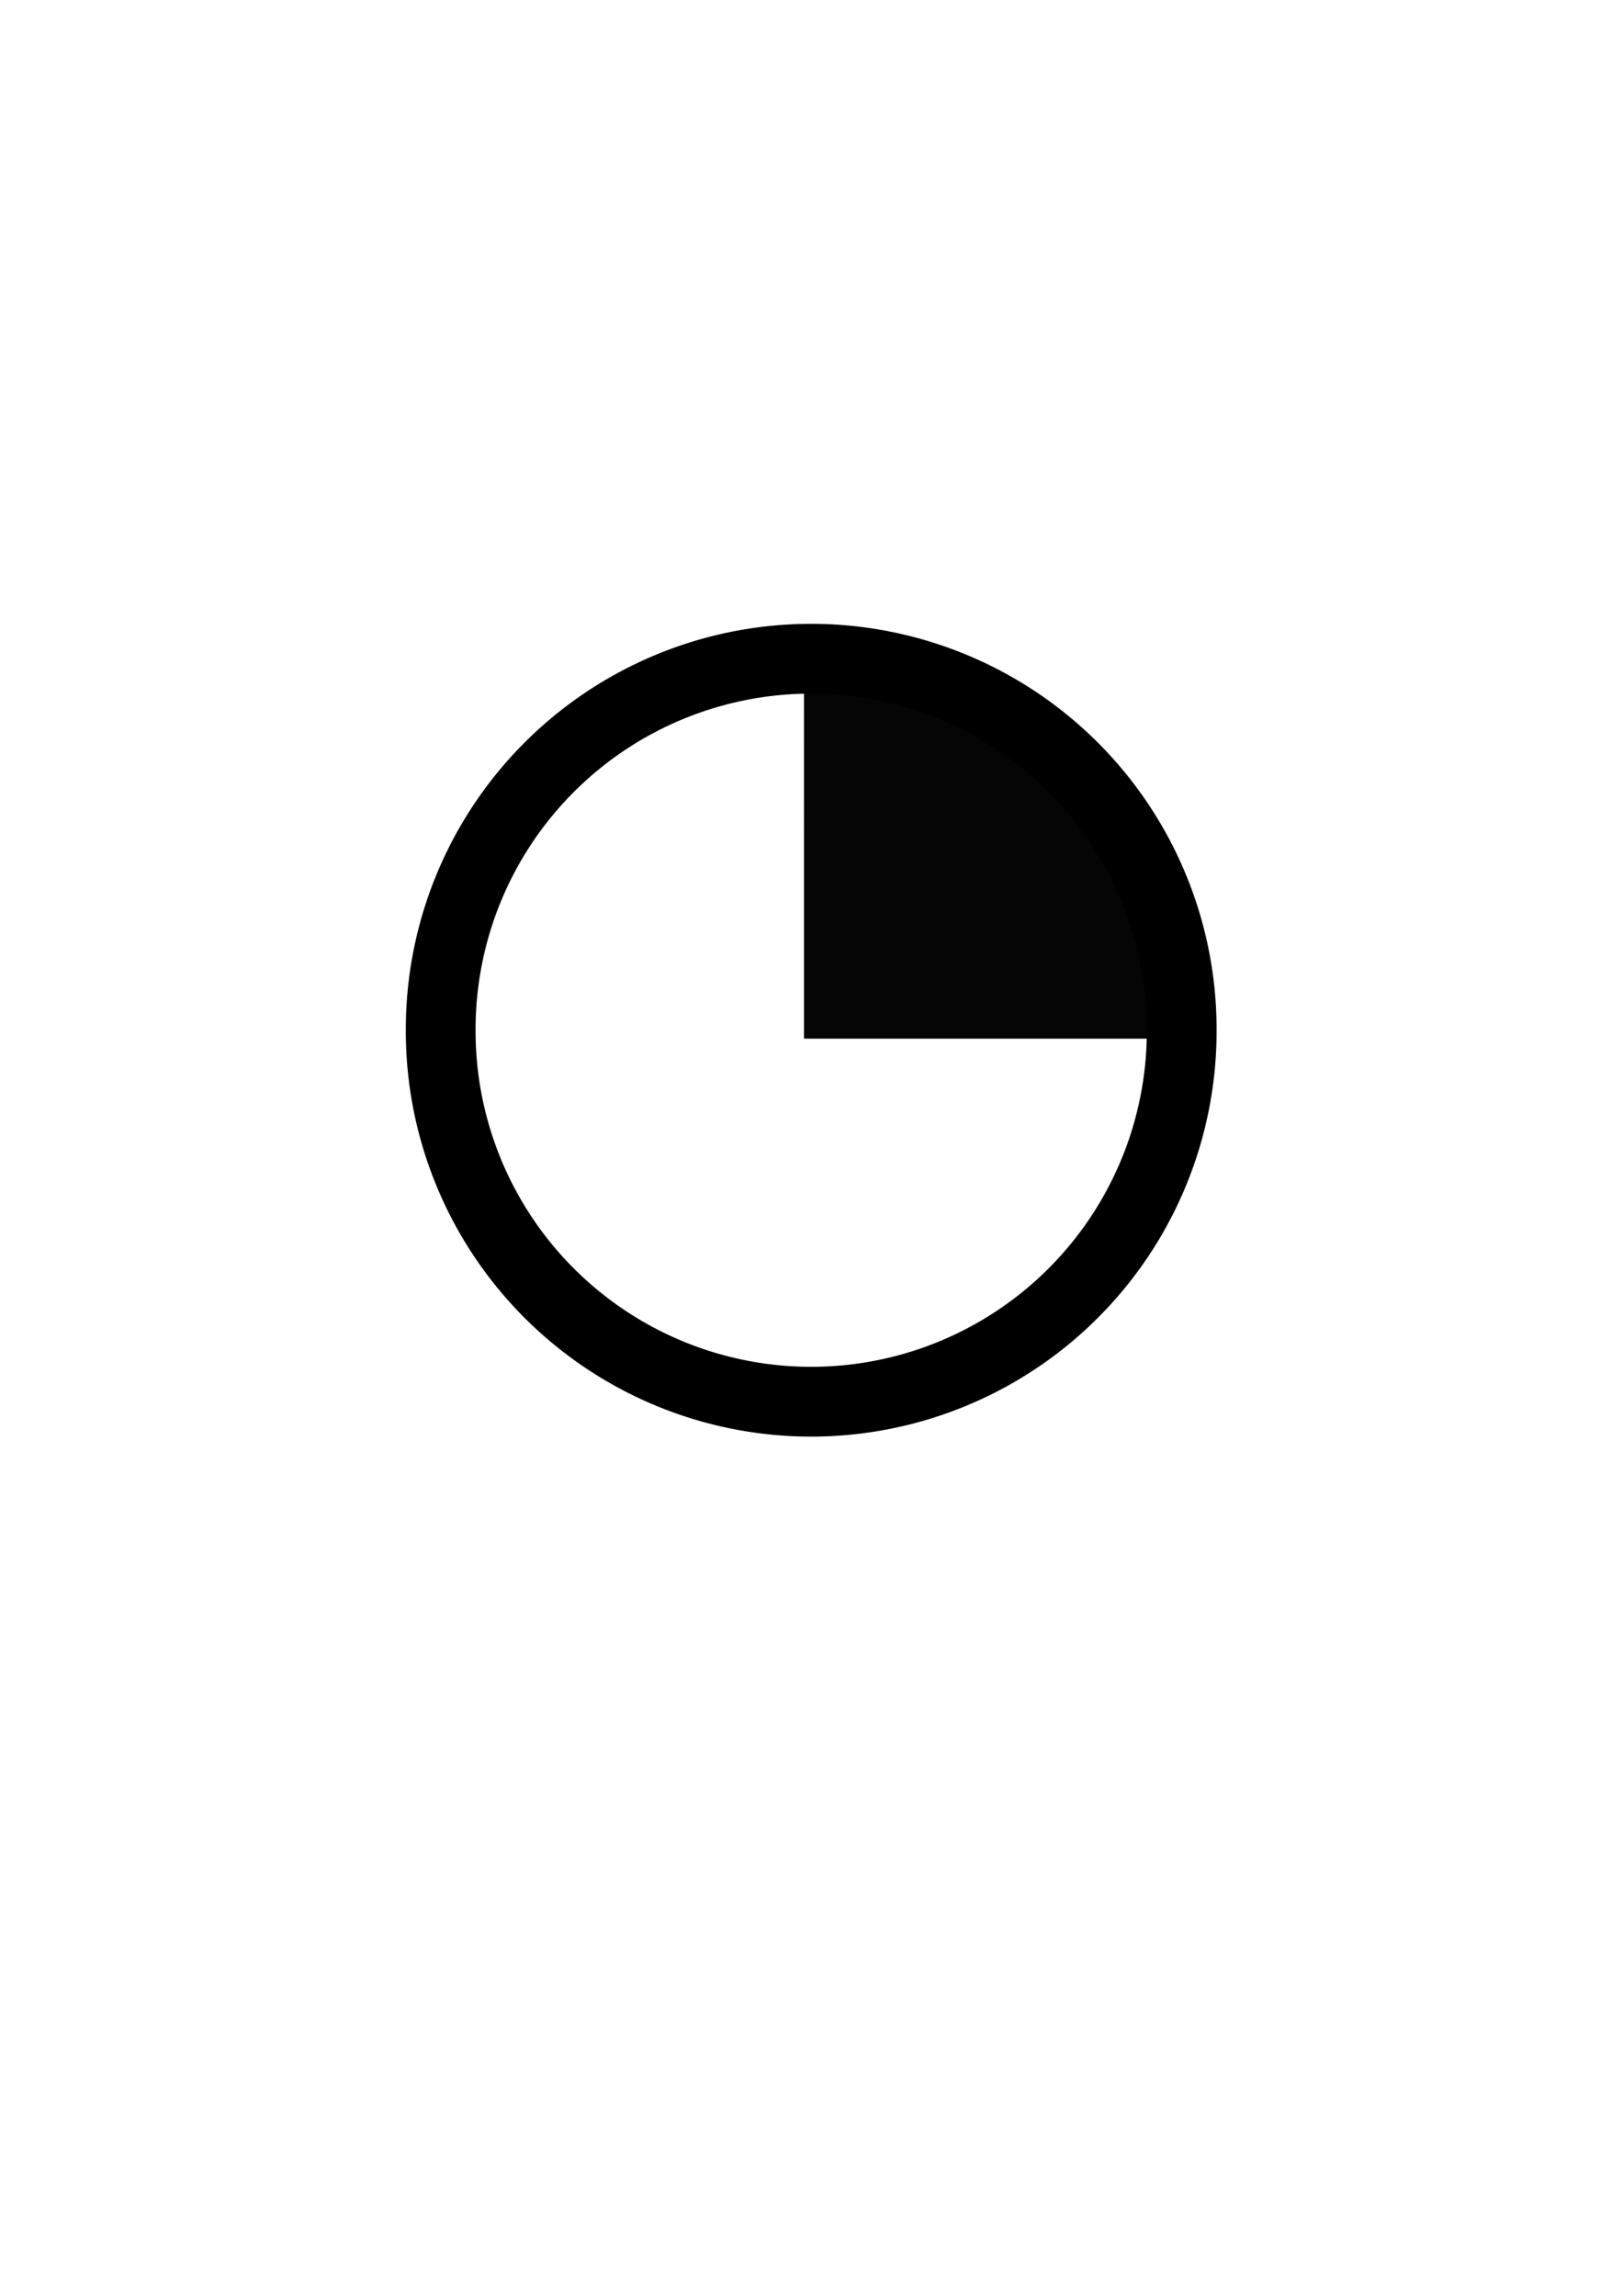 <?xml version="1.0" encoding="UTF-8" standalone="no"?>
<!-- Created with Inkscape (http://www.inkscape.org/) -->

<svg
   xmlns:dc="http://purl.org/dc/elements/1.1/"
   xmlns:cc="http://creativecommons.org/ns#"
   xmlns:rdf="http://www.w3.org/1999/02/22-rdf-syntax-ns#"
   xmlns:svg="http://www.w3.org/2000/svg"
   xmlns="http://www.w3.org/2000/svg"
   xmlns:sodipodi="http://sodipodi.sourceforge.net/DTD/sodipodi-0.dtd"
   xmlns:inkscape="http://www.inkscape.org/namespaces/inkscape"
   width="744.094"
   height="1052.362"
   id="svg3889"
   version="1.1"
   inkscape:version="0.48.2 r9819"
   sodipodi:docname="SCT.svg"
   inkscape:export-filename="/home/nhasan/android/workspace/Airports/artwork/SCT.png"
   inkscape:export-xdpi="180.45"
   inkscape:export-ydpi="180.45">
  <defs
     id="defs3891" />
  <sodipodi:namedview
     id="base"
     pagecolor="#ffffff"
     bordercolor="#666666"
     borderopacity="1.0"
     inkscape:pageopacity="0.0"
     inkscape:pageshadow="2"
     inkscape:zoom="1.2303658"
     inkscape:cx="177.8449"
     inkscape:cy="619.91346"
     inkscape:document-units="px"
     inkscape:current-layer="layer1"
     showgrid="false"
     inkscape:window-width="1600"
     inkscape:window-height="846"
     inkscape:window-x="0"
     inkscape:window-y="-3"
     inkscape:window-maximized="1" />
  <g
     inkscape:label="Layer 1"
     inkscape:groupmode="layer"
     id="layer1">
    <path
       transform="matrix(1.038,0,0,1.038,15.406,-20.352)"
       d="m 507.097,474.555 a 163.645,163.645 0 1 1 -327.289,0 163.645,163.645 0 1 1 327.289,0 z"
       sodipodi:ry="163.64471"
       sodipodi:rx="163.64471"
       sodipodi:cy="474.55493"
       sodipodi:cx="343.45187"
       id="path3754"
       style="fill:none;stroke:#000000;stroke-width:30.821;stroke-miterlimit:4;stroke-opacity:1;stroke-dasharray:none"
       sodipodi:type="arc" />
    <path
       sodipodi:type="arc"
       style="opacity:0.98;fill:#000000;fill-opacity:1;stroke:#000000;stroke-width:0.963;stroke-miterlimit:4;stroke-opacity:1;stroke-dasharray:none"
       id="path3756"
       sodipodi:cx="343.45187"
       sodipodi:cy="474.55493"
       sodipodi:rx="163.64471"
       sodipodi:ry="163.64471"
       d="m 343.452,310.91 a 163.645,163.645 0 0 1 163.645,163.645 l -163.645,0 z"
       transform="matrix(1.038,0,0,1.038,12.597,-16.996)"
       sodipodi:start="4.712389"
       sodipodi:end="6.2831853" />
    <rect
       style="opacity:0.8;fill:none;stroke:none;stroke-width:1;stroke-opacity:1"
       id="rect2984"
       width="399"
       height="399"
       x="172.5"
       y="272.862" />
  </g>
</svg>
